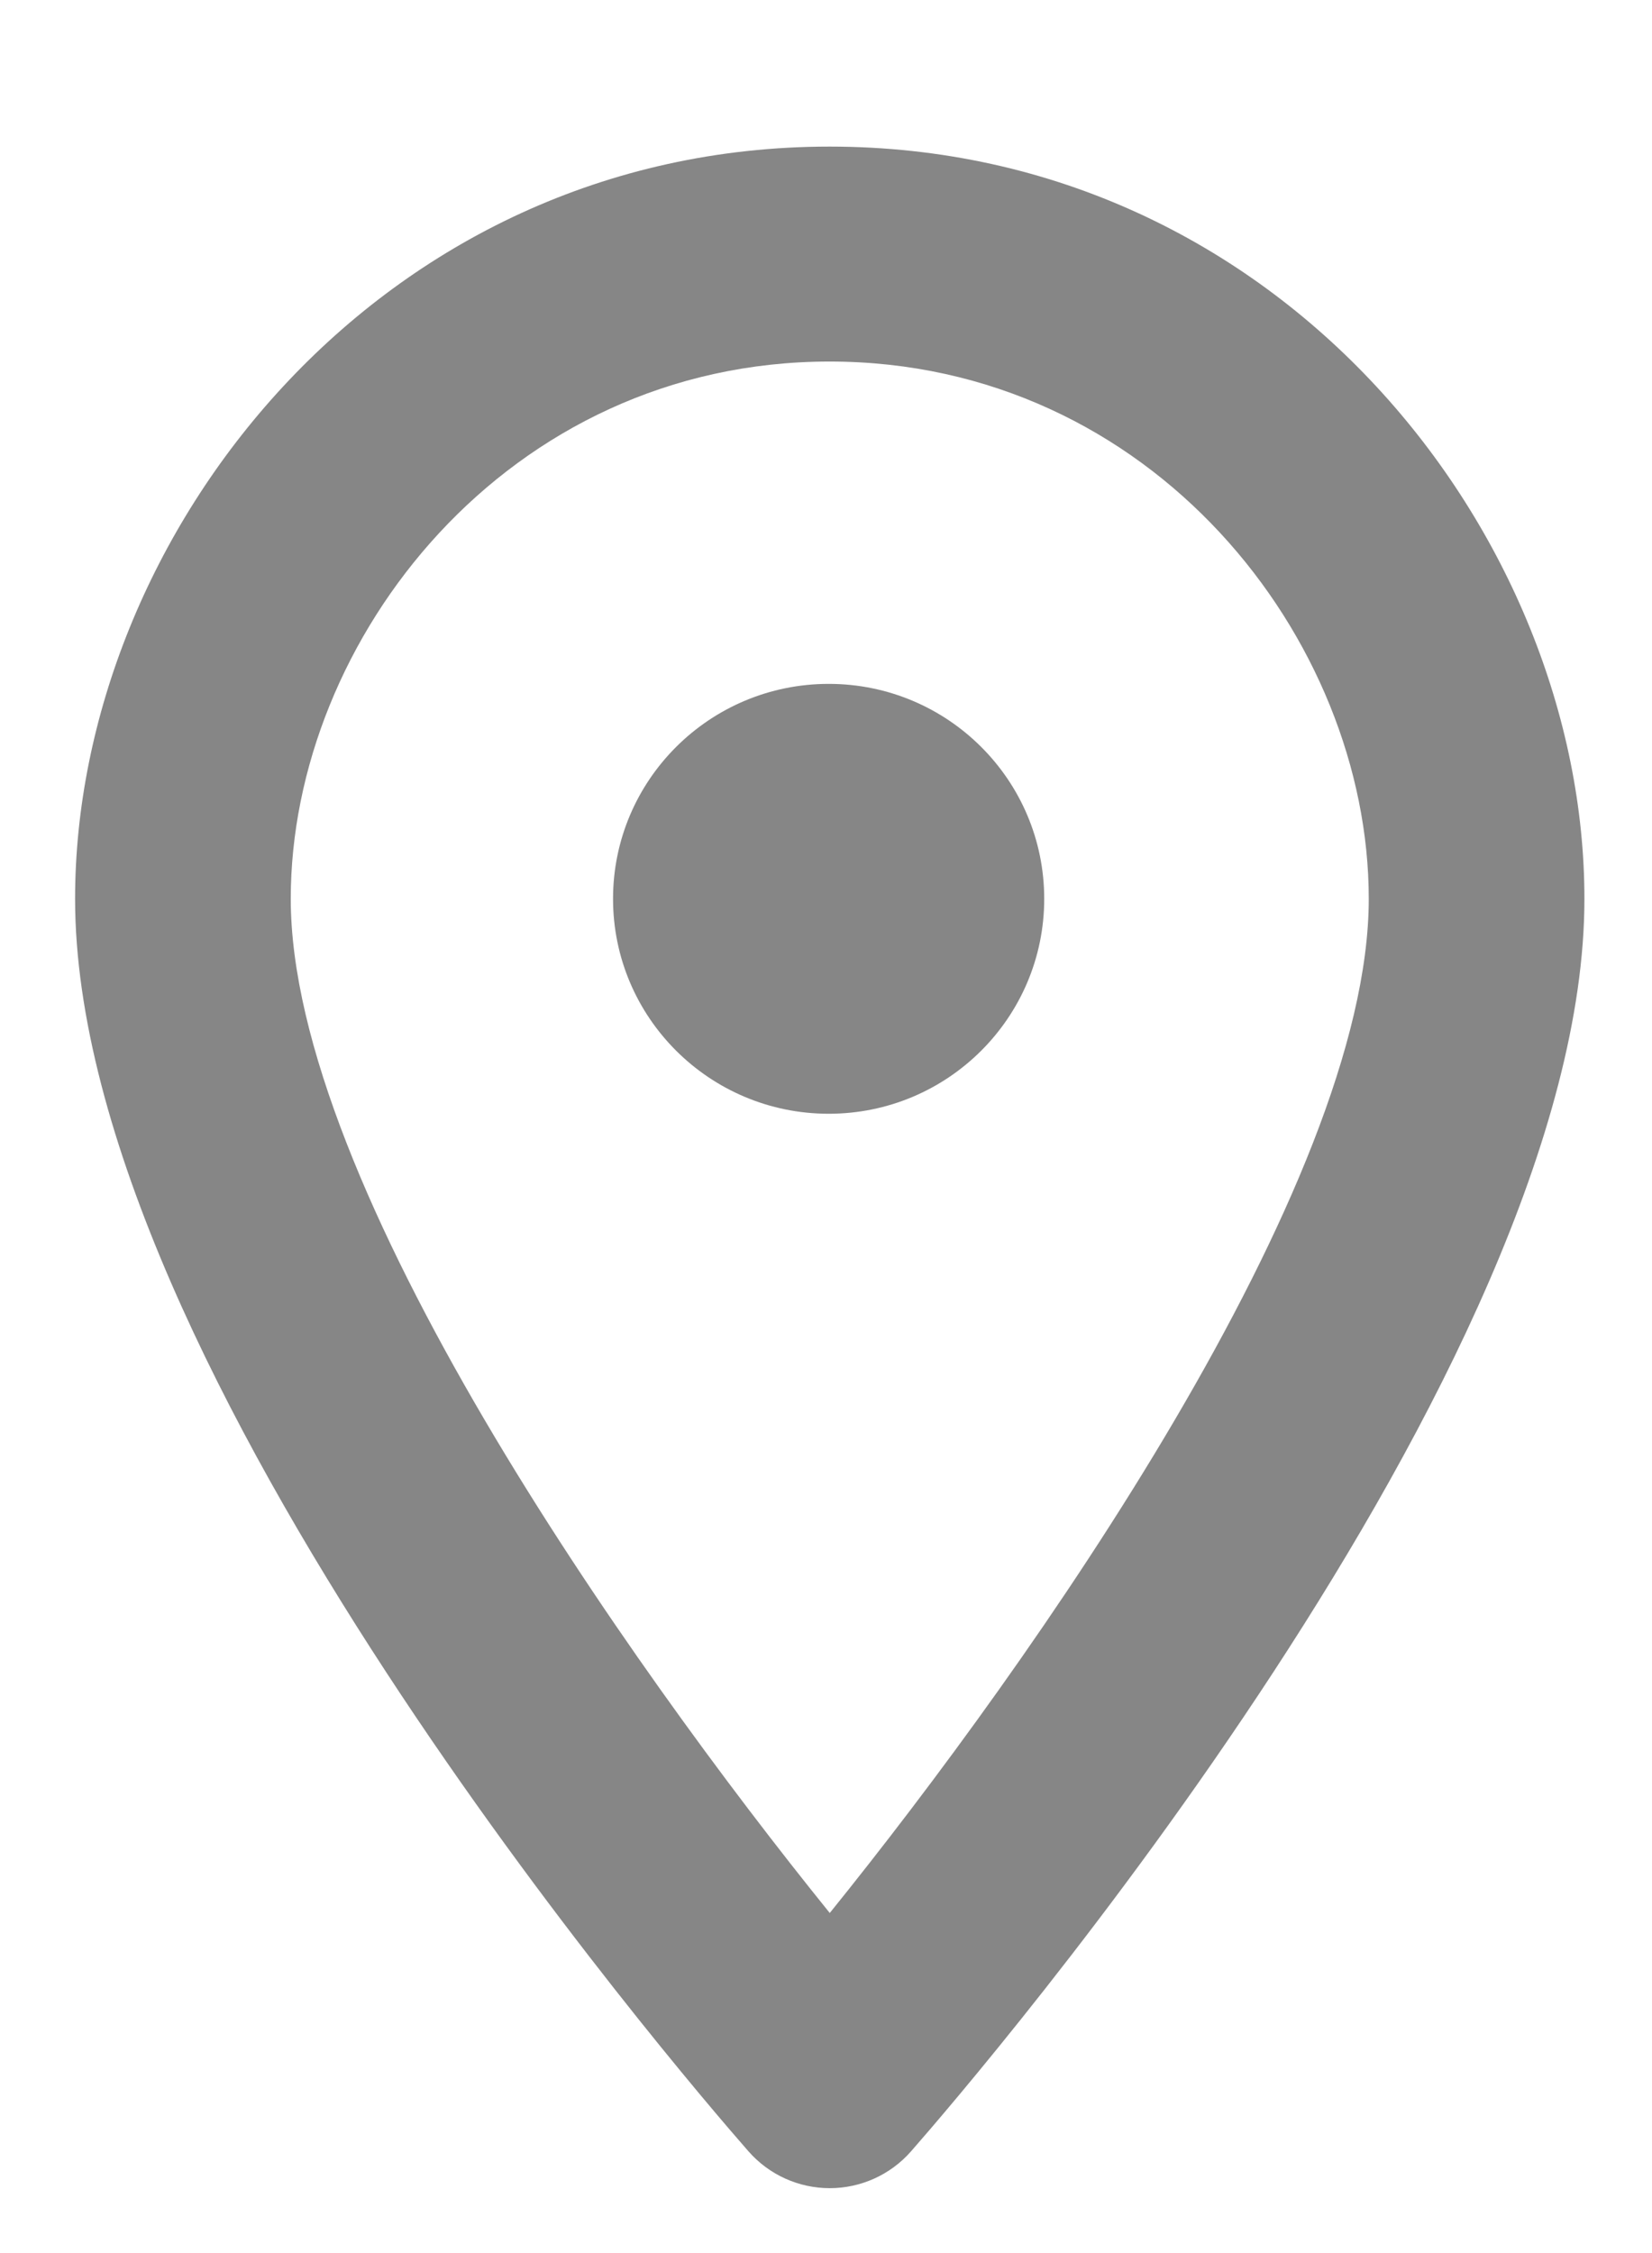 <svg width="11" height="15" viewBox="0 0 11 15" fill="none" xmlns="http://www.w3.org/2000/svg">
<path d="M5.525 14.568C5.318 14.568 5.121 14.479 4.984 14.323C4.525 13.799 0.5 9.113 0.5 5.984C0.5 3.566 2.519 0.976 5.524 0.976C8.531 0.976 10.55 3.566 10.55 5.984C10.55 9.113 6.525 13.799 6.066 14.323C5.929 14.479 5.732 14.568 5.525 14.568ZM5.524 2.407C3.378 2.407 1.936 4.256 1.936 5.984C1.936 7.893 4.18 11.072 5.525 12.736C6.87 11.071 9.114 7.891 9.114 5.984C9.114 4.256 7.671 2.407 5.524 2.407Z" fill="#868686"/>
<path d="M5.518 7.415C6.311 7.415 6.953 6.774 6.953 5.984C6.953 5.194 6.311 4.553 5.518 4.553C4.725 4.553 4.082 5.194 4.082 5.984C4.082 6.774 4.725 7.415 5.518 7.415Z" fill="#868686"/>
</svg>
